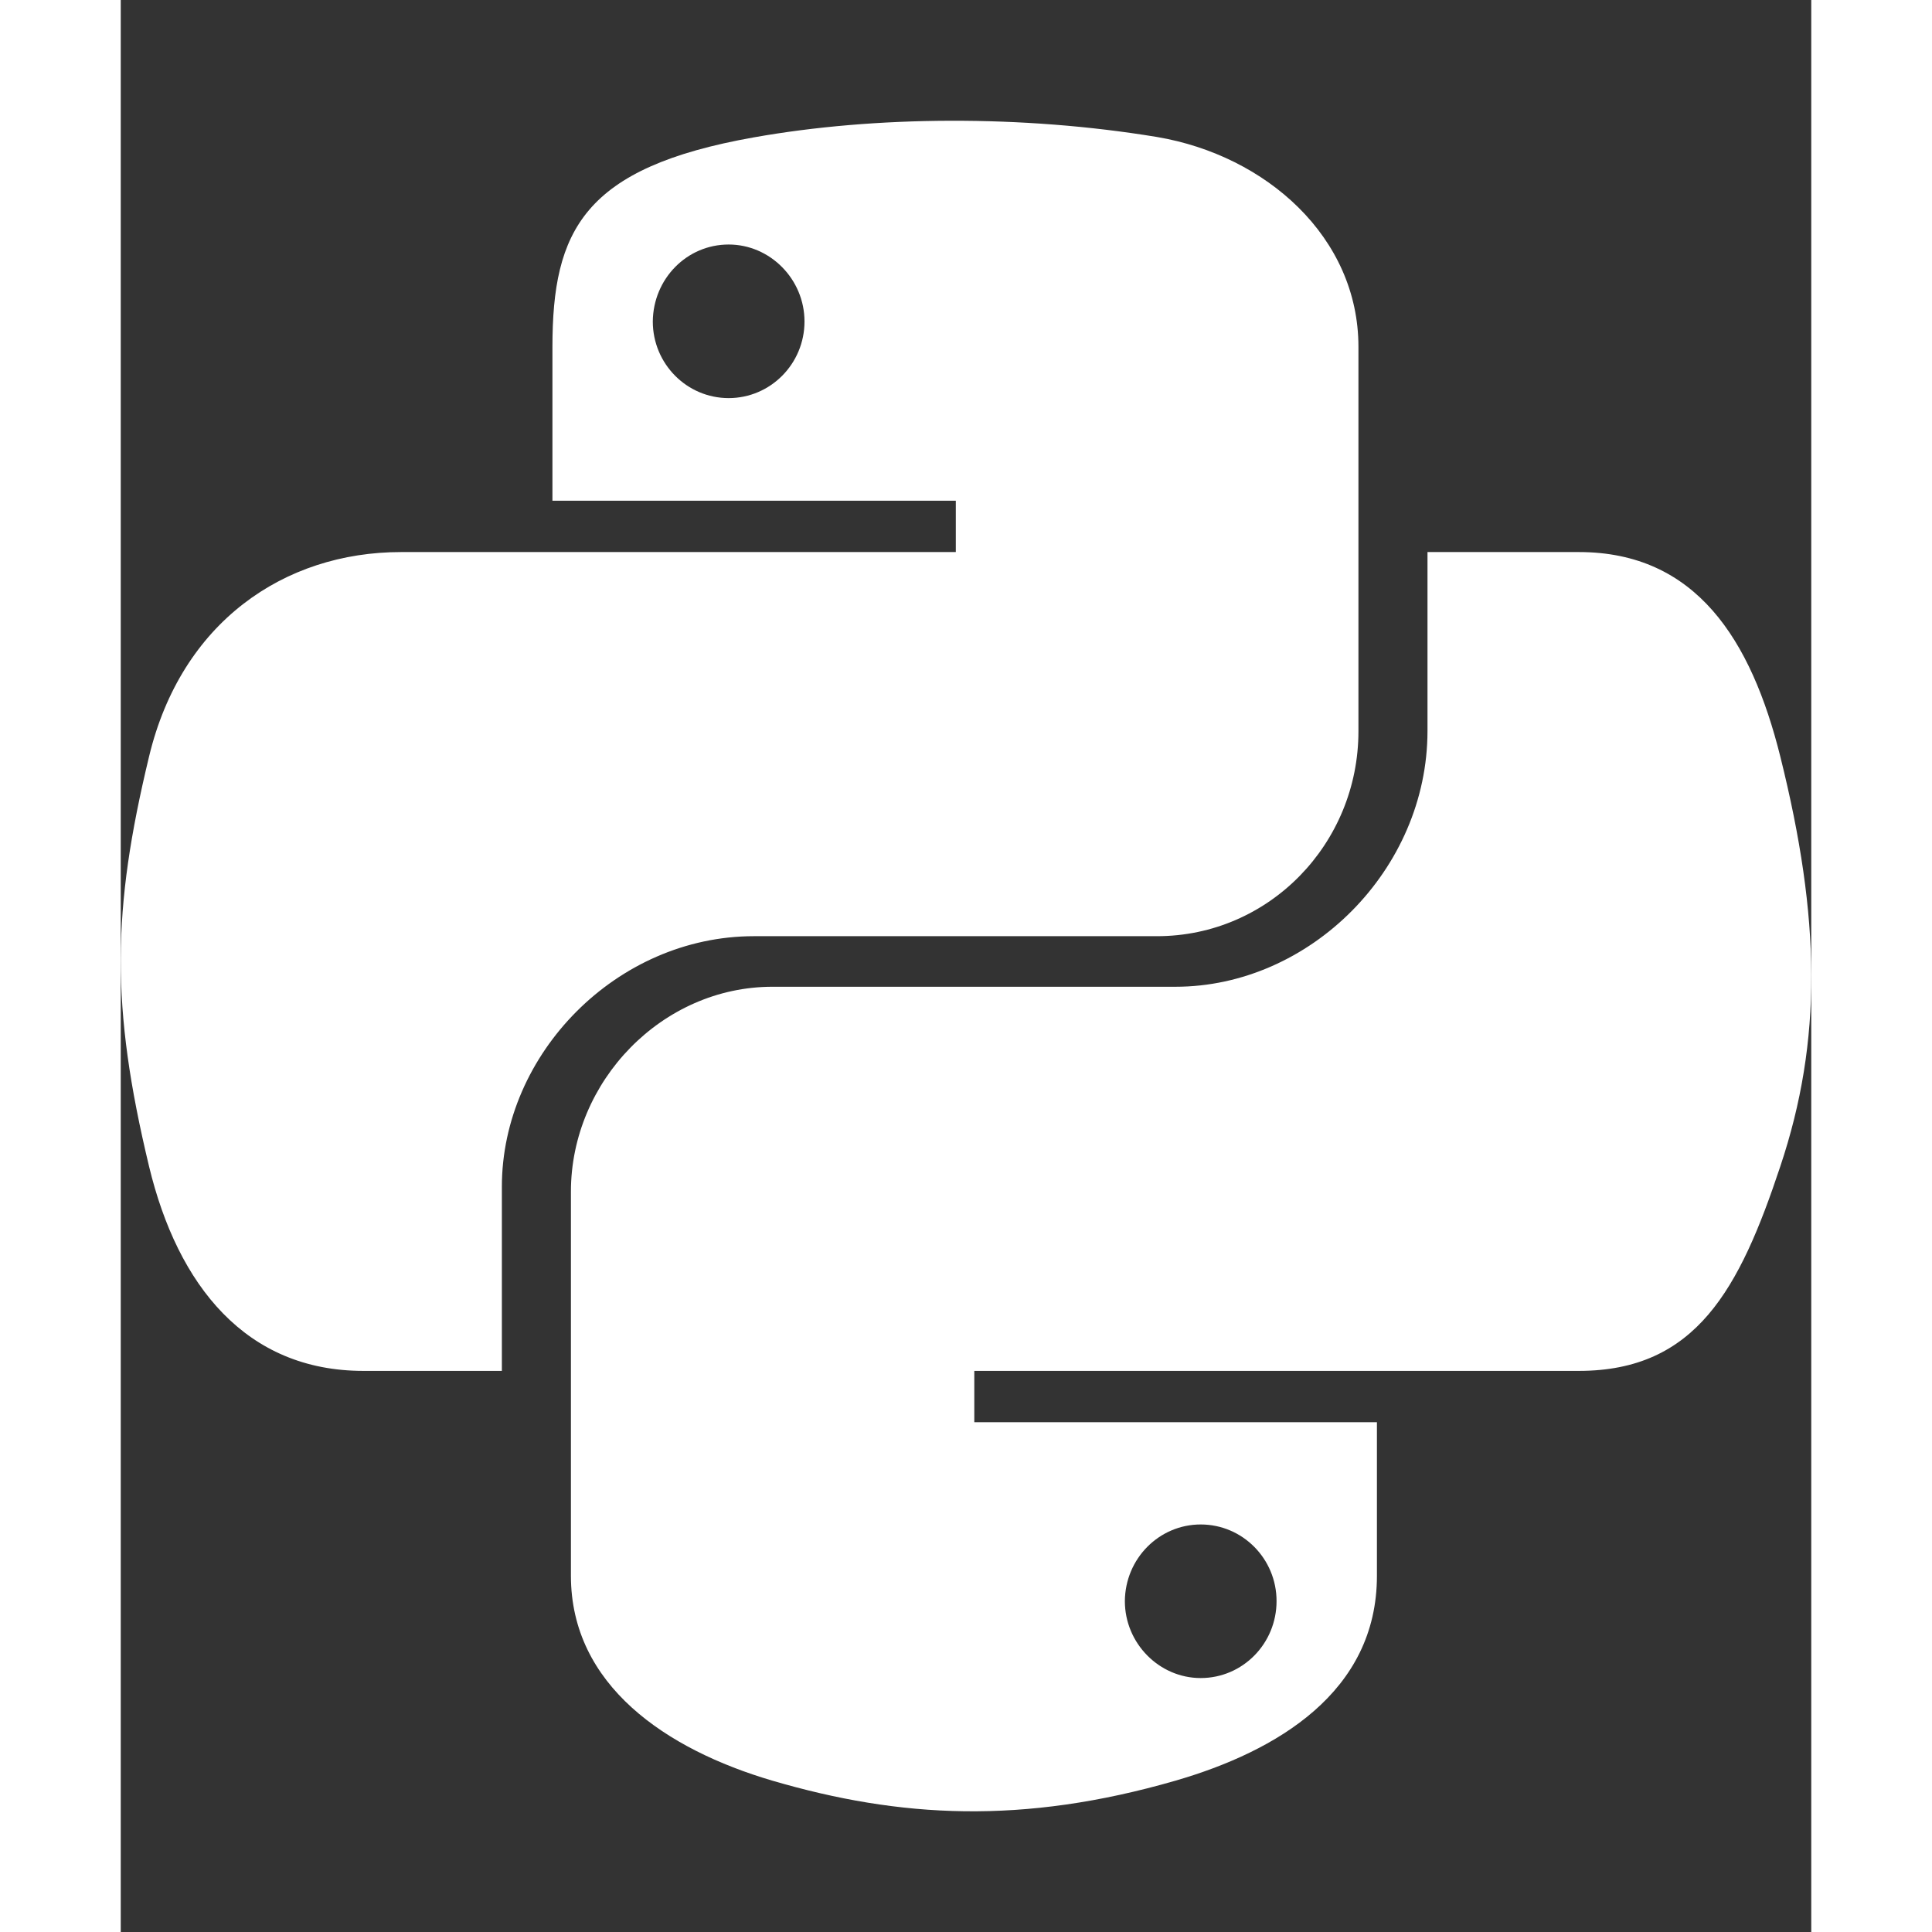 <svg xmlns="http://www.w3.org/2000/svg" width="40" height="40" viewBox="0 0 448 512"><rect x="0" y="0" width="448" height="512" fill="#333333" stroke="none"/><path fill="#ffffff" d="M439.8 200.5c-7.7-30.9-22.3-54.2-53.4-54.2h-40.1v47.4c0 36.8-31.2 67.8-66.8 67.8H172.7c-29.2 0-53.4 25-53.4 54.3v101.8c0 29 25.2 46 53.4 54.3c33.8 9.9 66.3 11.7 106.8 0c26.9-7.8 53.4-23.5 53.4-54.3v-40.7H226.2v-13.6h160.2c31.1 0 42.6-21.7 53.4-54.2c11.2-33.5 10.7-65.7 0-108.6zM286.2 404c11.1 0 20.1 9.1 20.1 20.3c0 11.3-9 20.4-20.1 20.4c-11 0-20.1-9.2-20.1-20.4c.1-11.3 9.1-20.3 20.1-20.3zM167.8 248.1h106.8c29.7 0 53.4-24.5 53.4-54.3V91.9c0-29-24.4-50.7-53.4-55.6c-35.8-5.9-74.7-5.6-106.8.1c-45.2 8-53.4 24.7-53.4 55.6v40.7h106.9v13.6h-147c-31.1 0-58.3 18.7-66.8 54.2c-9.8 40.7-10.2 66.1 0 108.6c7.6 31.6 25.7 54.2 56.8 54.2H101v-48.8c0-35.3 30.5-66.4 66.8-66.4zm-6.7-142.6c-11.1 0-20.1-9.1-20.1-20.3c.1-11.3 9-20.4 20.1-20.4c11 0 20.1 9.2 20.1 20.4s-9 20.3-20.1 20.3z" style="fill: rgb(255, 255, 255);"></path></svg>